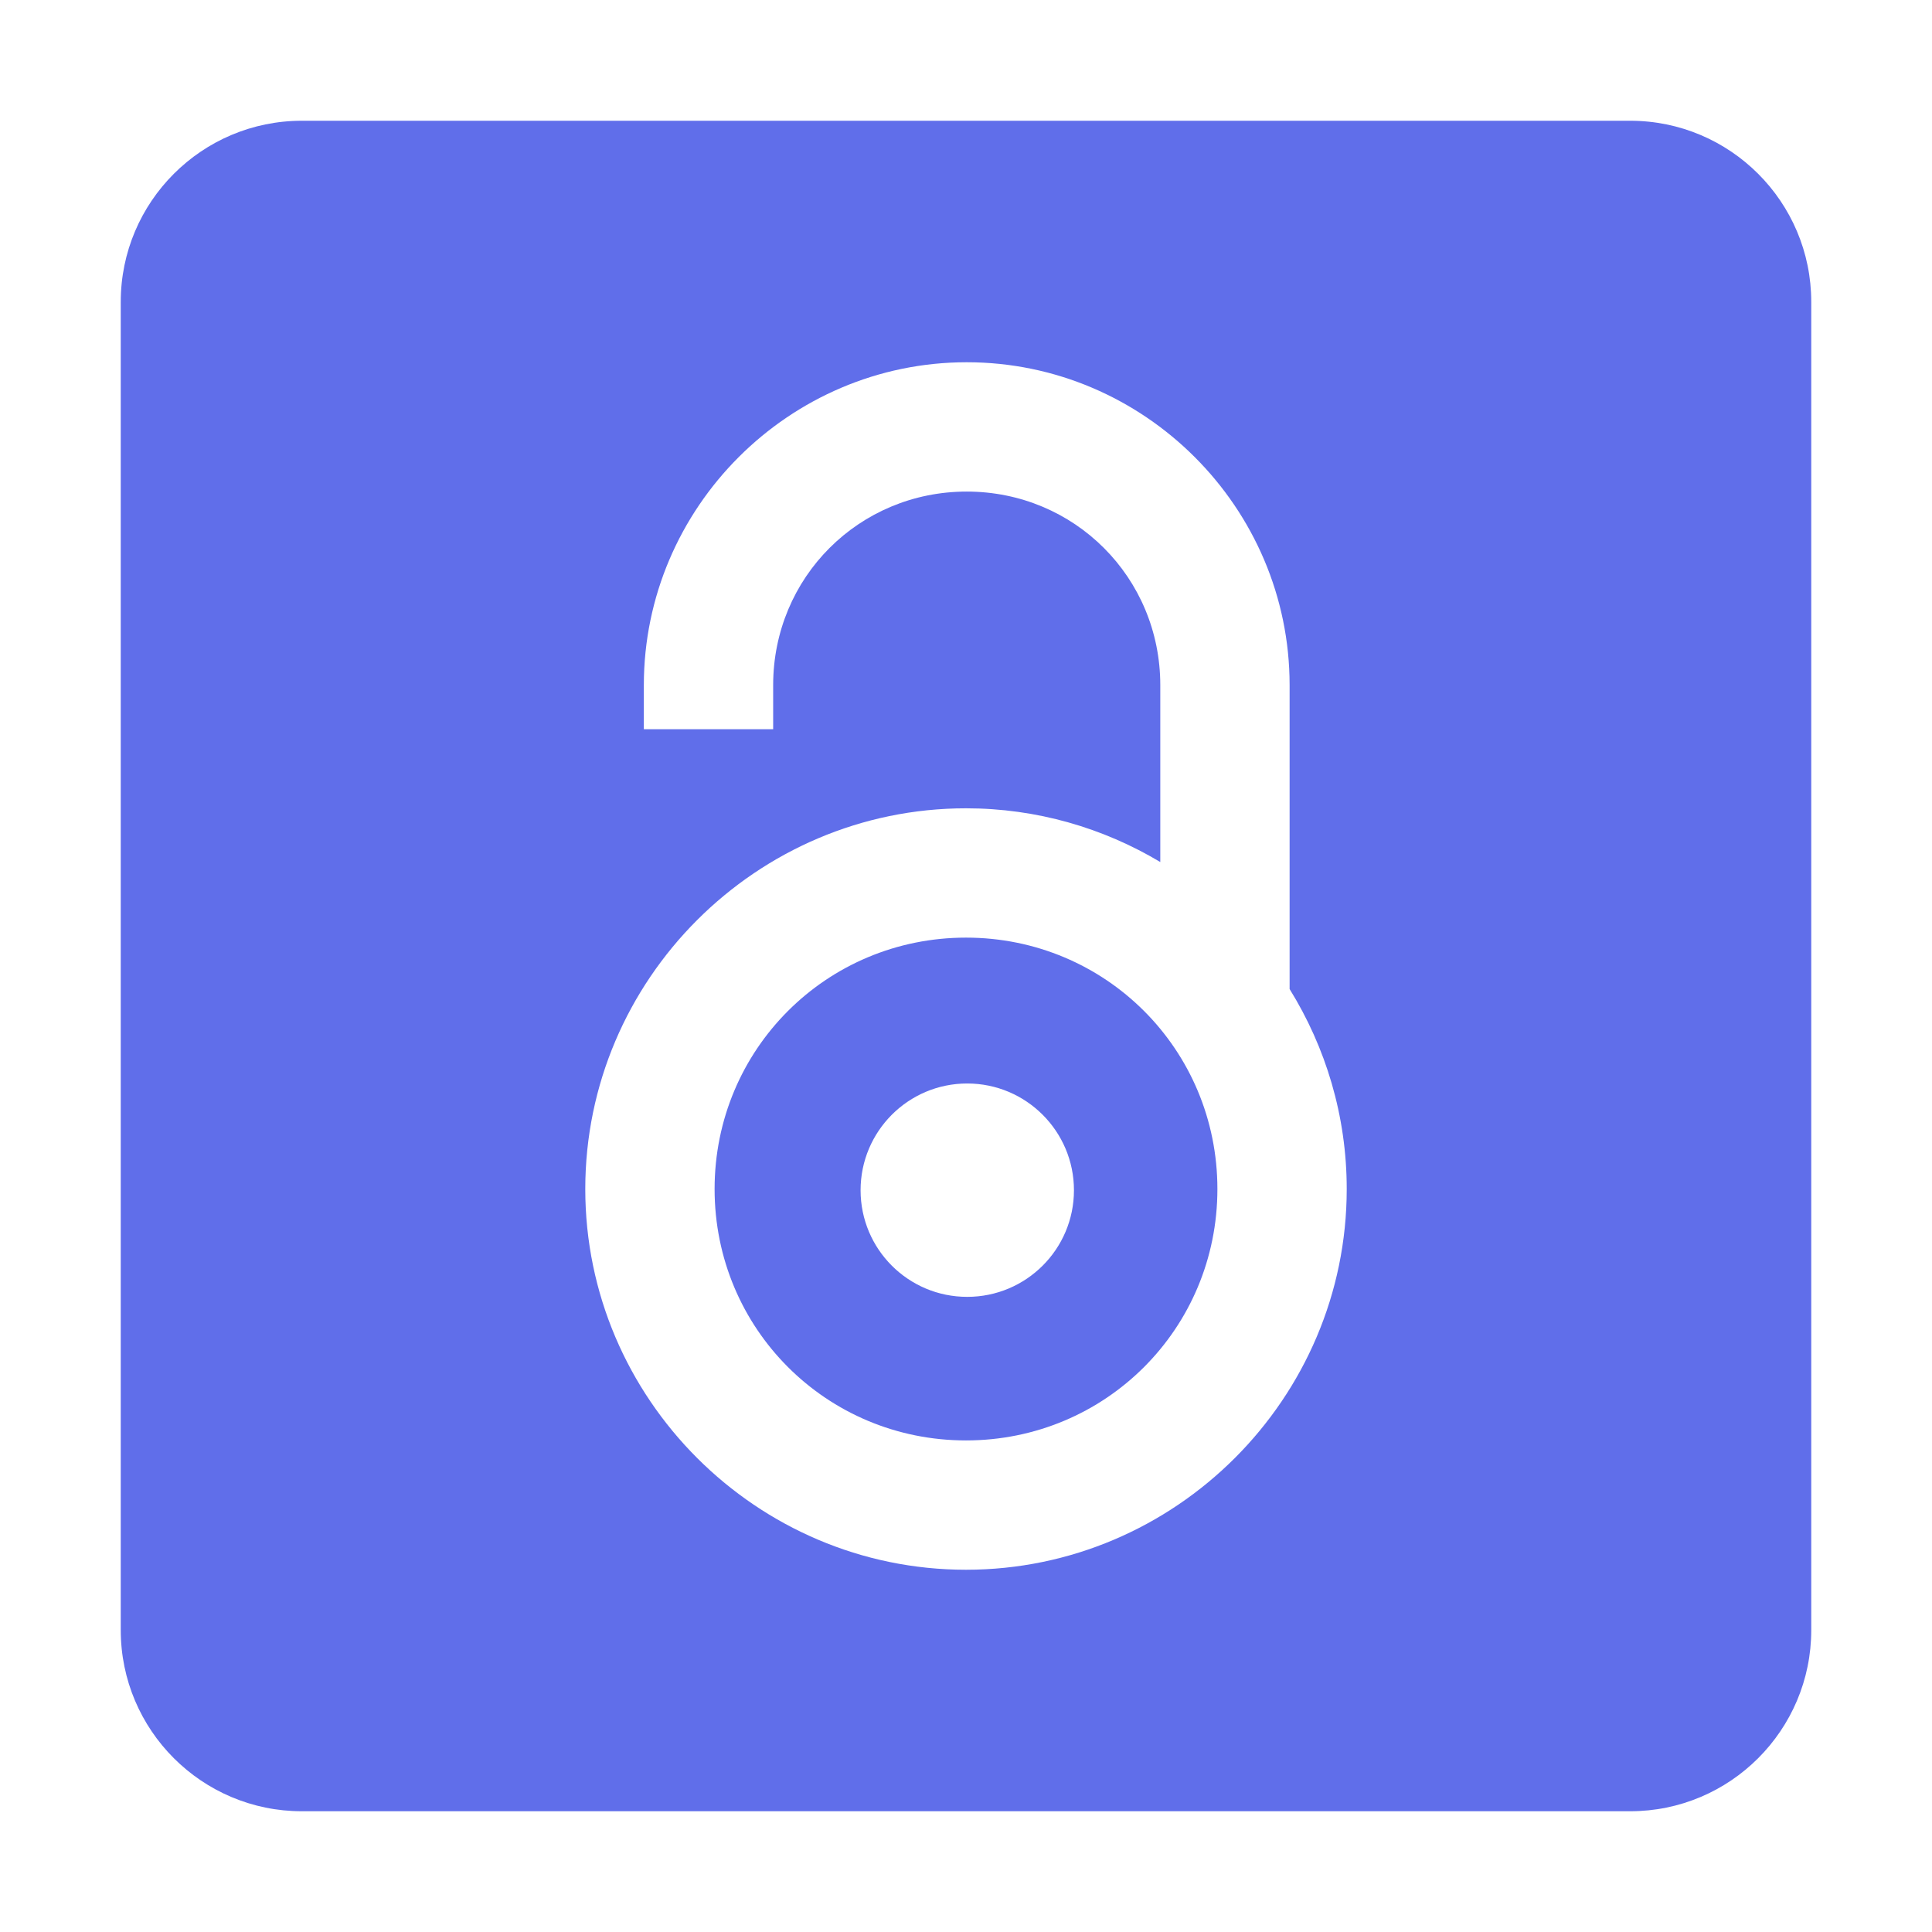 <svg width="16" height="16" viewBox="0 0 16 16" fill="none" xmlns="http://www.w3.org/2000/svg">
<g clip-path="url(#clip0_335_3587)">
<path d="M2.5 1C1.672 1 1 1.672 1 2.5V13.5C1 14.328 1.672 15 2.5 15H13.5C14.328 15 15 14.328 15 13.5V2.5C15 1.672 14.328 1 13.5 1H2.5ZM8.006 3C9.476 3 10.68 4.203 10.68 5.674V8.191C10.979 8.673 11.153 9.241 11.153 9.847C11.153 11.582 9.735 13 8 13C6.265 13 4.847 11.582 4.847 9.847C4.847 8.112 6.265 6.694 8 6.694C8.587 6.694 9.137 6.857 9.609 7.139V5.674C9.609 4.782 8.898 4.071 8.006 4.071C7.114 4.071 6.403 4.782 6.403 5.674V6.039H5.332V5.674C5.332 4.203 6.536 3 8.006 3V3ZM8 7.765C6.844 7.765 5.918 8.691 5.918 9.847C5.918 11.003 6.844 11.929 8 11.929C9.156 11.929 10.082 11.003 10.082 9.847C10.082 8.691 9.156 7.765 8 7.765ZM8.01 8.973C8.498 8.973 8.894 9.369 8.894 9.857C8.894 10.345 8.498 10.74 8.01 10.74C7.522 10.74 7.127 10.345 7.127 9.857C7.127 9.369 7.522 8.973 8.01 8.973Z" fill="#606EEA"/>
</g>
<defs>
<clipPath id="clip0_335_3587">
<rect width="16" height="16" fill="white"/>
</clipPath>
</defs>
</svg>
